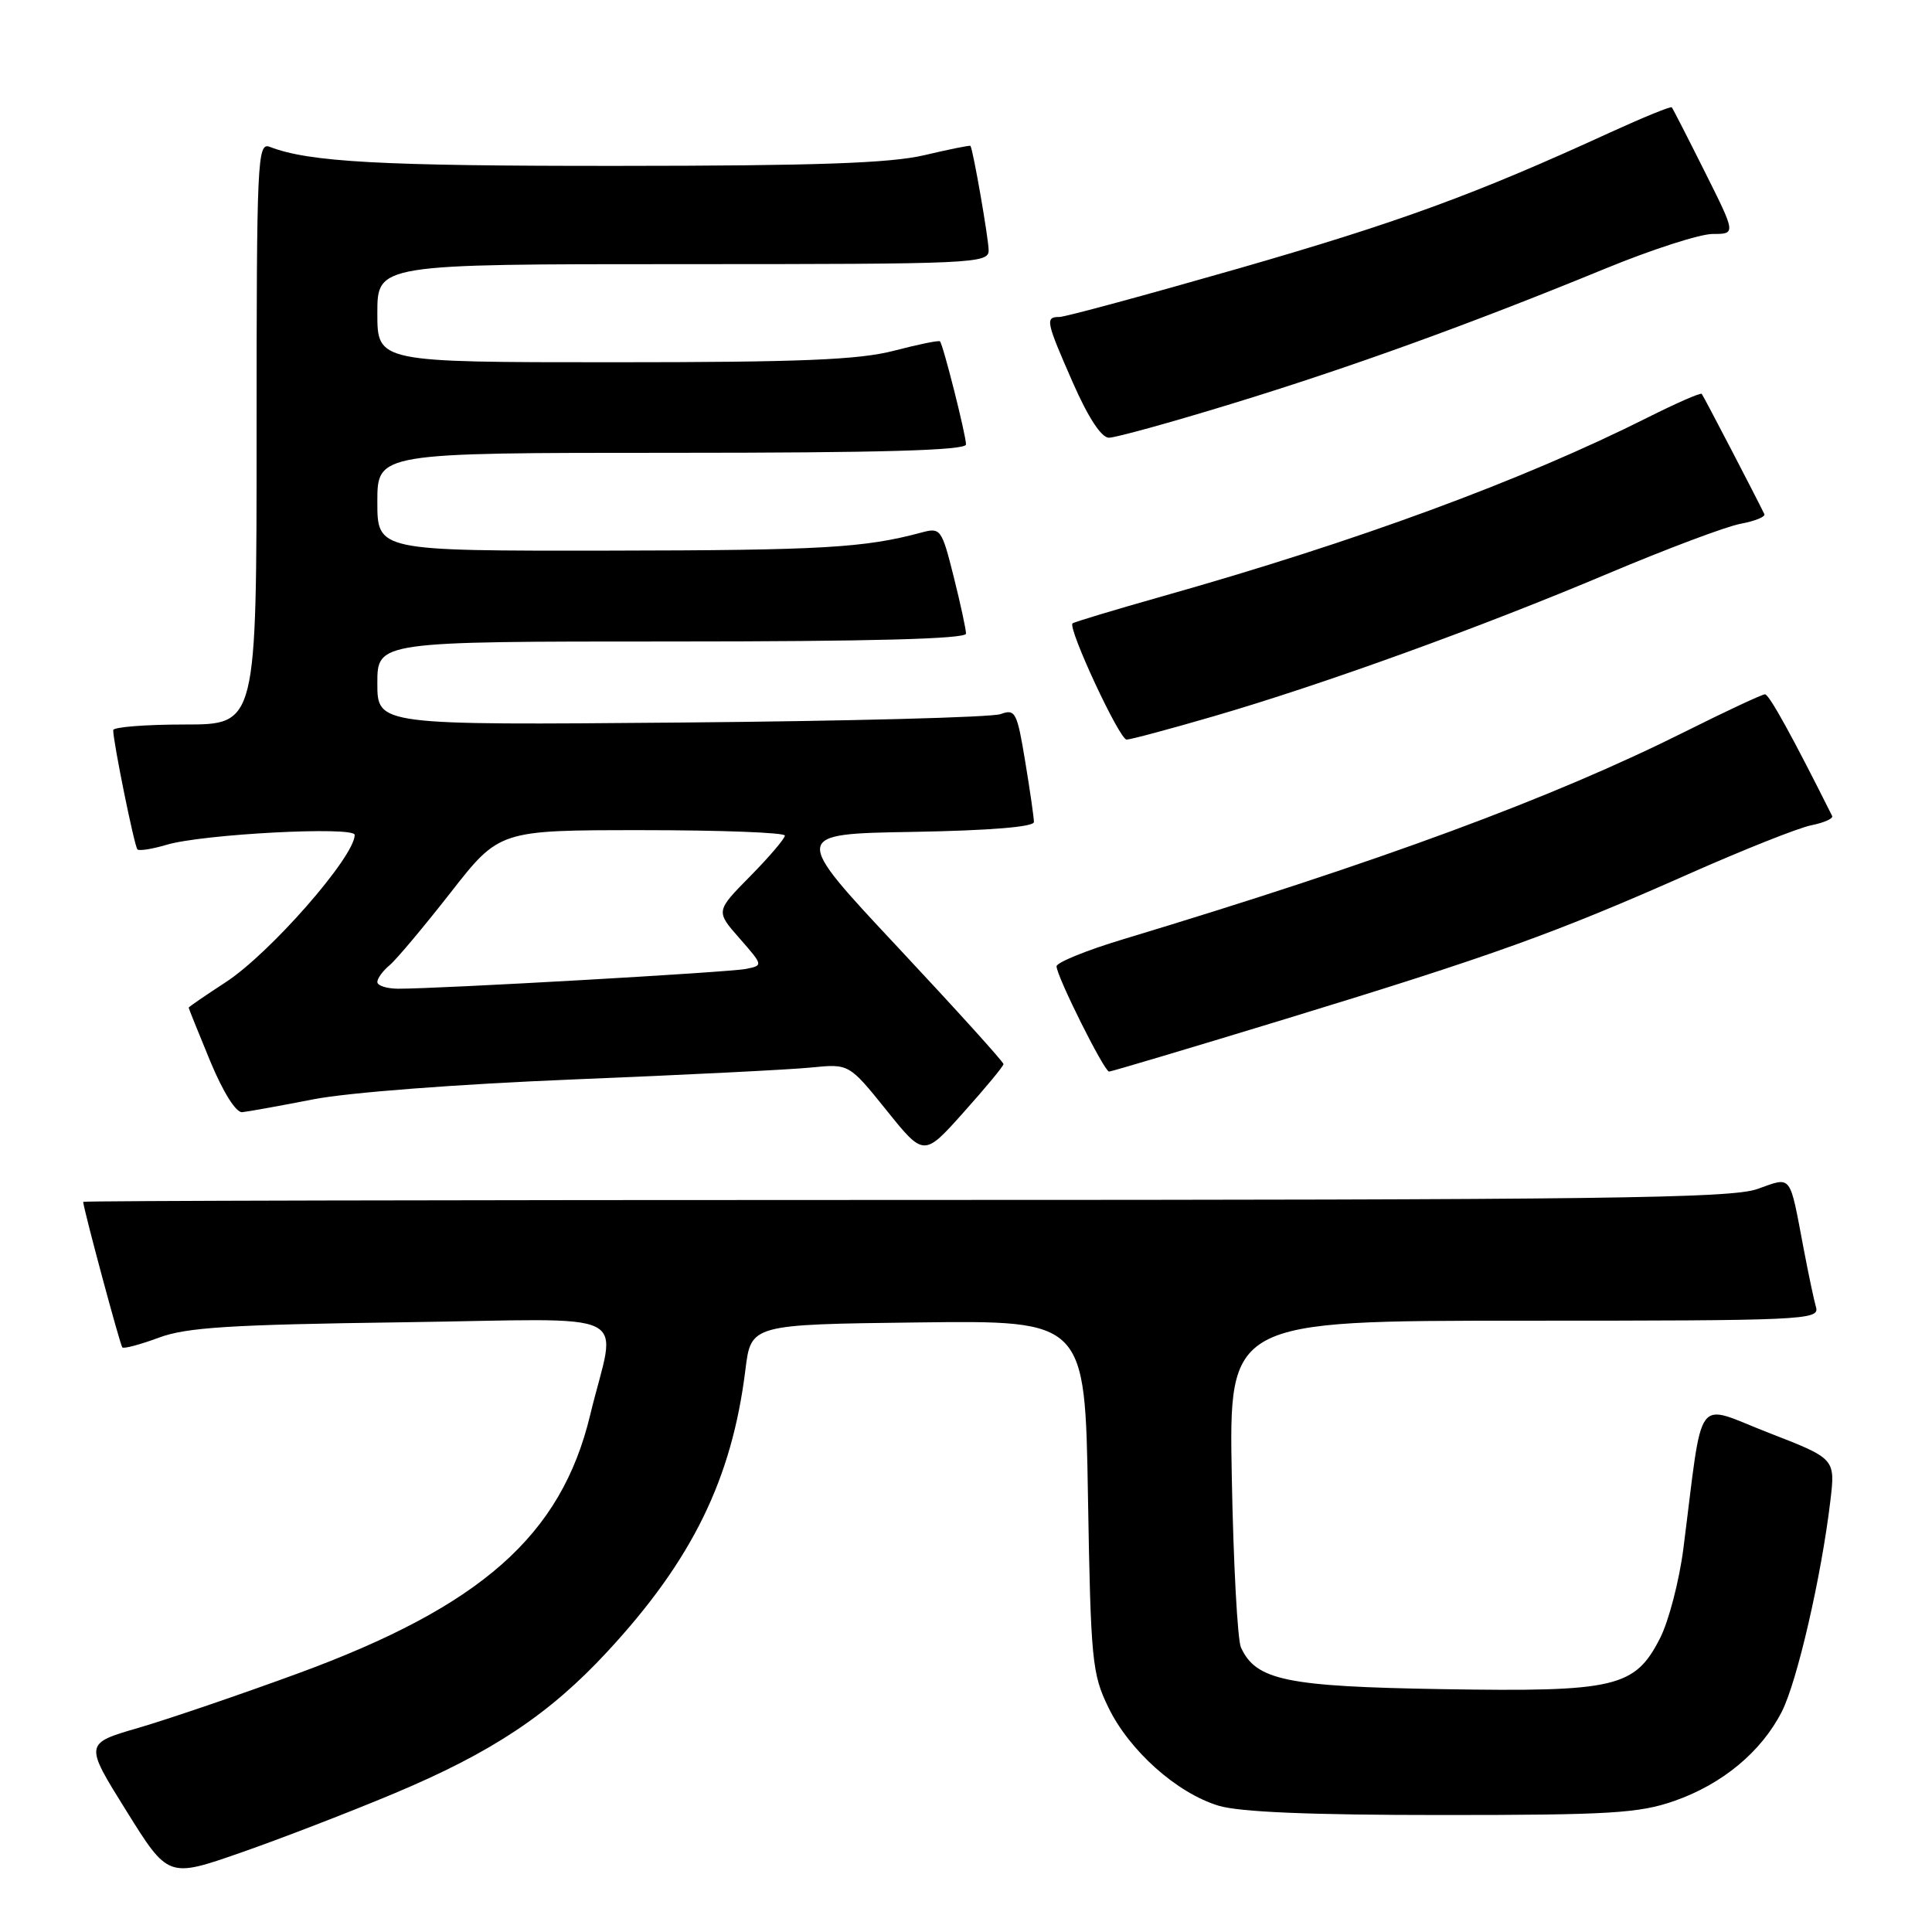 <?xml version="1.0" encoding="UTF-8" standalone="no"?>
<!DOCTYPE svg PUBLIC "-//W3C//DTD SVG 1.1//EN" "http://www.w3.org/Graphics/SVG/1.1/DTD/svg11.dtd" >
<svg xmlns="http://www.w3.org/2000/svg" xmlns:xlink="http://www.w3.org/1999/xlink" version="1.1" viewBox="0 0 256 256">
 <g >
 <path fill="currentColor"
d=" M 52.16 237.67 C 65.19 232.21 72.79 227.16 80.48 218.85 C 91.73 206.70 96.98 195.99 98.77 181.50 C 99.51 175.50 99.51 175.50 121.64 175.23 C 143.77 174.96 143.77 174.96 144.16 198.23 C 144.53 220.07 144.70 221.79 146.87 226.25 C 149.65 231.98 155.93 237.58 161.45 239.26 C 164.21 240.11 173.61 240.50 191.00 240.50 C 213.28 240.50 217.17 240.27 221.84 238.64 C 228.21 236.42 233.39 232.12 236.10 226.80 C 238.13 222.82 241.34 208.90 242.53 198.89 C 243.20 193.28 243.20 193.28 234.35 189.85 C 224.39 185.99 225.75 184.14 223.05 205.24 C 222.50 209.50 221.11 214.82 219.97 217.06 C 216.63 223.61 214.11 224.20 191.11 223.82 C 170.44 223.48 166.42 222.65 164.43 218.29 C 163.98 217.30 163.43 207.16 163.22 195.75 C 162.83 175.00 162.83 175.00 201.98 175.00 C 238.79 175.00 241.10 174.90 240.64 173.25 C 240.36 172.29 239.63 168.80 239.00 165.50 C 237.08 155.38 237.50 155.91 232.83 157.56 C 229.37 158.78 212.03 159.00 119.87 159.00 C 59.99 159.00 11.01 159.11 11.02 159.25 C 11.11 160.37 15.92 178.25 16.21 178.54 C 16.41 178.74 18.59 178.16 21.04 177.25 C 24.70 175.88 30.50 175.52 53.29 175.21 C 84.96 174.78 81.65 173.15 78.20 187.50 C 74.36 203.47 63.77 212.83 39.45 221.75 C 31.78 224.56 22.28 227.80 18.34 228.95 C 11.18 231.03 11.18 231.03 16.73 239.93 C 22.28 248.84 22.28 248.84 31.89 245.49 C 37.17 243.65 46.29 240.13 52.16 237.67 Z  M 132.97 141.00 C 132.98 140.72 126.67 133.75 118.95 125.50 C 104.91 110.50 104.91 110.50 120.96 110.23 C 131.15 110.05 137.00 109.57 137.00 108.92 C 137.00 108.35 136.48 104.73 135.84 100.87 C 134.77 94.36 134.53 93.91 132.59 94.62 C 131.44 95.05 112.39 95.55 90.25 95.74 C 50.00 96.09 50.00 96.09 50.00 90.54 C 50.00 85.00 50.00 85.00 89.00 85.00 C 115.44 85.00 128.00 84.66 128.00 83.96 C 128.00 83.38 127.26 79.97 126.36 76.38 C 124.78 70.09 124.63 69.88 122.11 70.56 C 114.58 72.59 108.99 72.92 80.75 72.96 C 50.00 73.00 50.00 73.00 50.00 66.50 C 50.00 60.00 50.00 60.00 89.00 60.00 C 116.82 60.00 128.00 59.68 128.00 58.89 C 128.00 57.66 124.97 45.65 124.55 45.23 C 124.41 45.07 121.65 45.64 118.43 46.48 C 113.79 47.68 106.10 48.00 81.29 48.00 C 50.00 48.00 50.00 48.00 50.00 41.50 C 50.00 35.00 50.00 35.00 90.50 35.00 C 129.11 35.00 131.00 34.91 131.00 33.17 C 131.00 31.67 128.96 19.93 128.59 19.33 C 128.53 19.23 125.79 19.78 122.49 20.56 C 117.95 21.63 108.12 21.97 81.89 21.98 C 50.52 22.00 40.96 21.48 35.75 19.46 C 34.10 18.83 34.00 21.03 34.00 57.39 C 34.00 96.00 34.00 96.00 24.50 96.00 C 19.27 96.00 15.00 96.34 15.00 96.75 C 15.00 98.33 17.81 112.15 18.21 112.55 C 18.44 112.78 20.18 112.50 22.07 111.94 C 26.80 110.52 47.00 109.46 47.00 110.63 C 47.00 113.52 35.72 126.39 29.86 130.18 C 27.19 131.92 25.00 133.42 25.00 133.52 C 25.00 133.62 26.28 136.80 27.85 140.60 C 29.57 144.74 31.27 147.45 32.10 147.37 C 32.87 147.29 37.10 146.53 41.50 145.67 C 46.14 144.76 60.62 143.66 76.00 143.03 C 90.58 142.44 104.75 141.73 107.50 141.45 C 112.50 140.95 112.50 140.95 117.46 147.11 C 122.42 153.28 122.42 153.28 127.68 147.39 C 130.58 144.15 132.96 141.28 132.97 141.00 Z  M 170.50 134.97 C 197.72 126.65 206.08 123.65 223.73 115.82 C 231.00 112.60 238.33 109.68 240.02 109.35 C 241.70 109.01 242.94 108.46 242.77 108.12 C 237.52 97.62 234.42 92.00 233.87 92.00 C 233.49 92.00 228.75 94.21 223.34 96.92 C 205.63 105.78 182.96 114.15 148.75 124.48 C 143.94 125.93 140.00 127.54 140.00 128.04 C 140.00 129.35 146.32 142.00 146.96 141.99 C 147.26 141.99 157.85 138.83 170.50 134.97 Z  M 160.85 94.90 C 175.28 90.70 196.21 83.13 213.12 75.98 C 220.83 72.73 228.69 69.77 230.61 69.41 C 232.52 69.05 233.95 68.48 233.79 68.13 C 232.70 65.87 225.71 52.44 225.49 52.19 C 225.33 52.01 222.12 53.42 218.35 55.31 C 201.76 63.65 179.82 71.73 154.00 79.02 C 147.68 80.81 142.33 82.42 142.12 82.60 C 141.44 83.19 148.33 98.00 149.28 98.00 C 149.79 98.00 154.99 96.61 160.85 94.90 Z  M 163.15 53.52 C 178.84 48.72 194.77 42.96 212.69 35.60 C 218.84 33.07 225.26 31.00 226.95 31.00 C 230.02 31.00 230.02 31.00 225.89 22.75 C 223.62 18.21 221.65 14.37 221.52 14.22 C 221.38 14.06 217.72 15.56 213.38 17.54 C 195.45 25.77 185.38 29.45 164.13 35.57 C 151.82 39.10 141.14 42.00 140.38 42.00 C 138.46 42.00 138.58 42.55 142.18 50.75 C 144.20 55.34 145.94 58.00 146.94 58.00 C 147.81 58.00 155.10 55.99 163.15 53.52 Z  M 50.00 130.12 C 50.00 129.64 50.73 128.64 51.62 127.90 C 52.51 127.16 56.14 122.83 59.70 118.28 C 66.17 110.00 66.17 110.00 85.08 110.00 C 95.49 110.00 104.00 110.32 104.00 110.72 C 104.00 111.11 101.94 113.53 99.42 116.09 C 94.83 120.74 94.83 120.74 97.99 124.33 C 101.14 127.93 101.14 127.93 98.82 128.39 C 96.56 128.84 58.26 131.02 52.75 131.01 C 51.24 131.00 50.00 130.61 50.00 130.12 Z "/>
</g>
</svg>